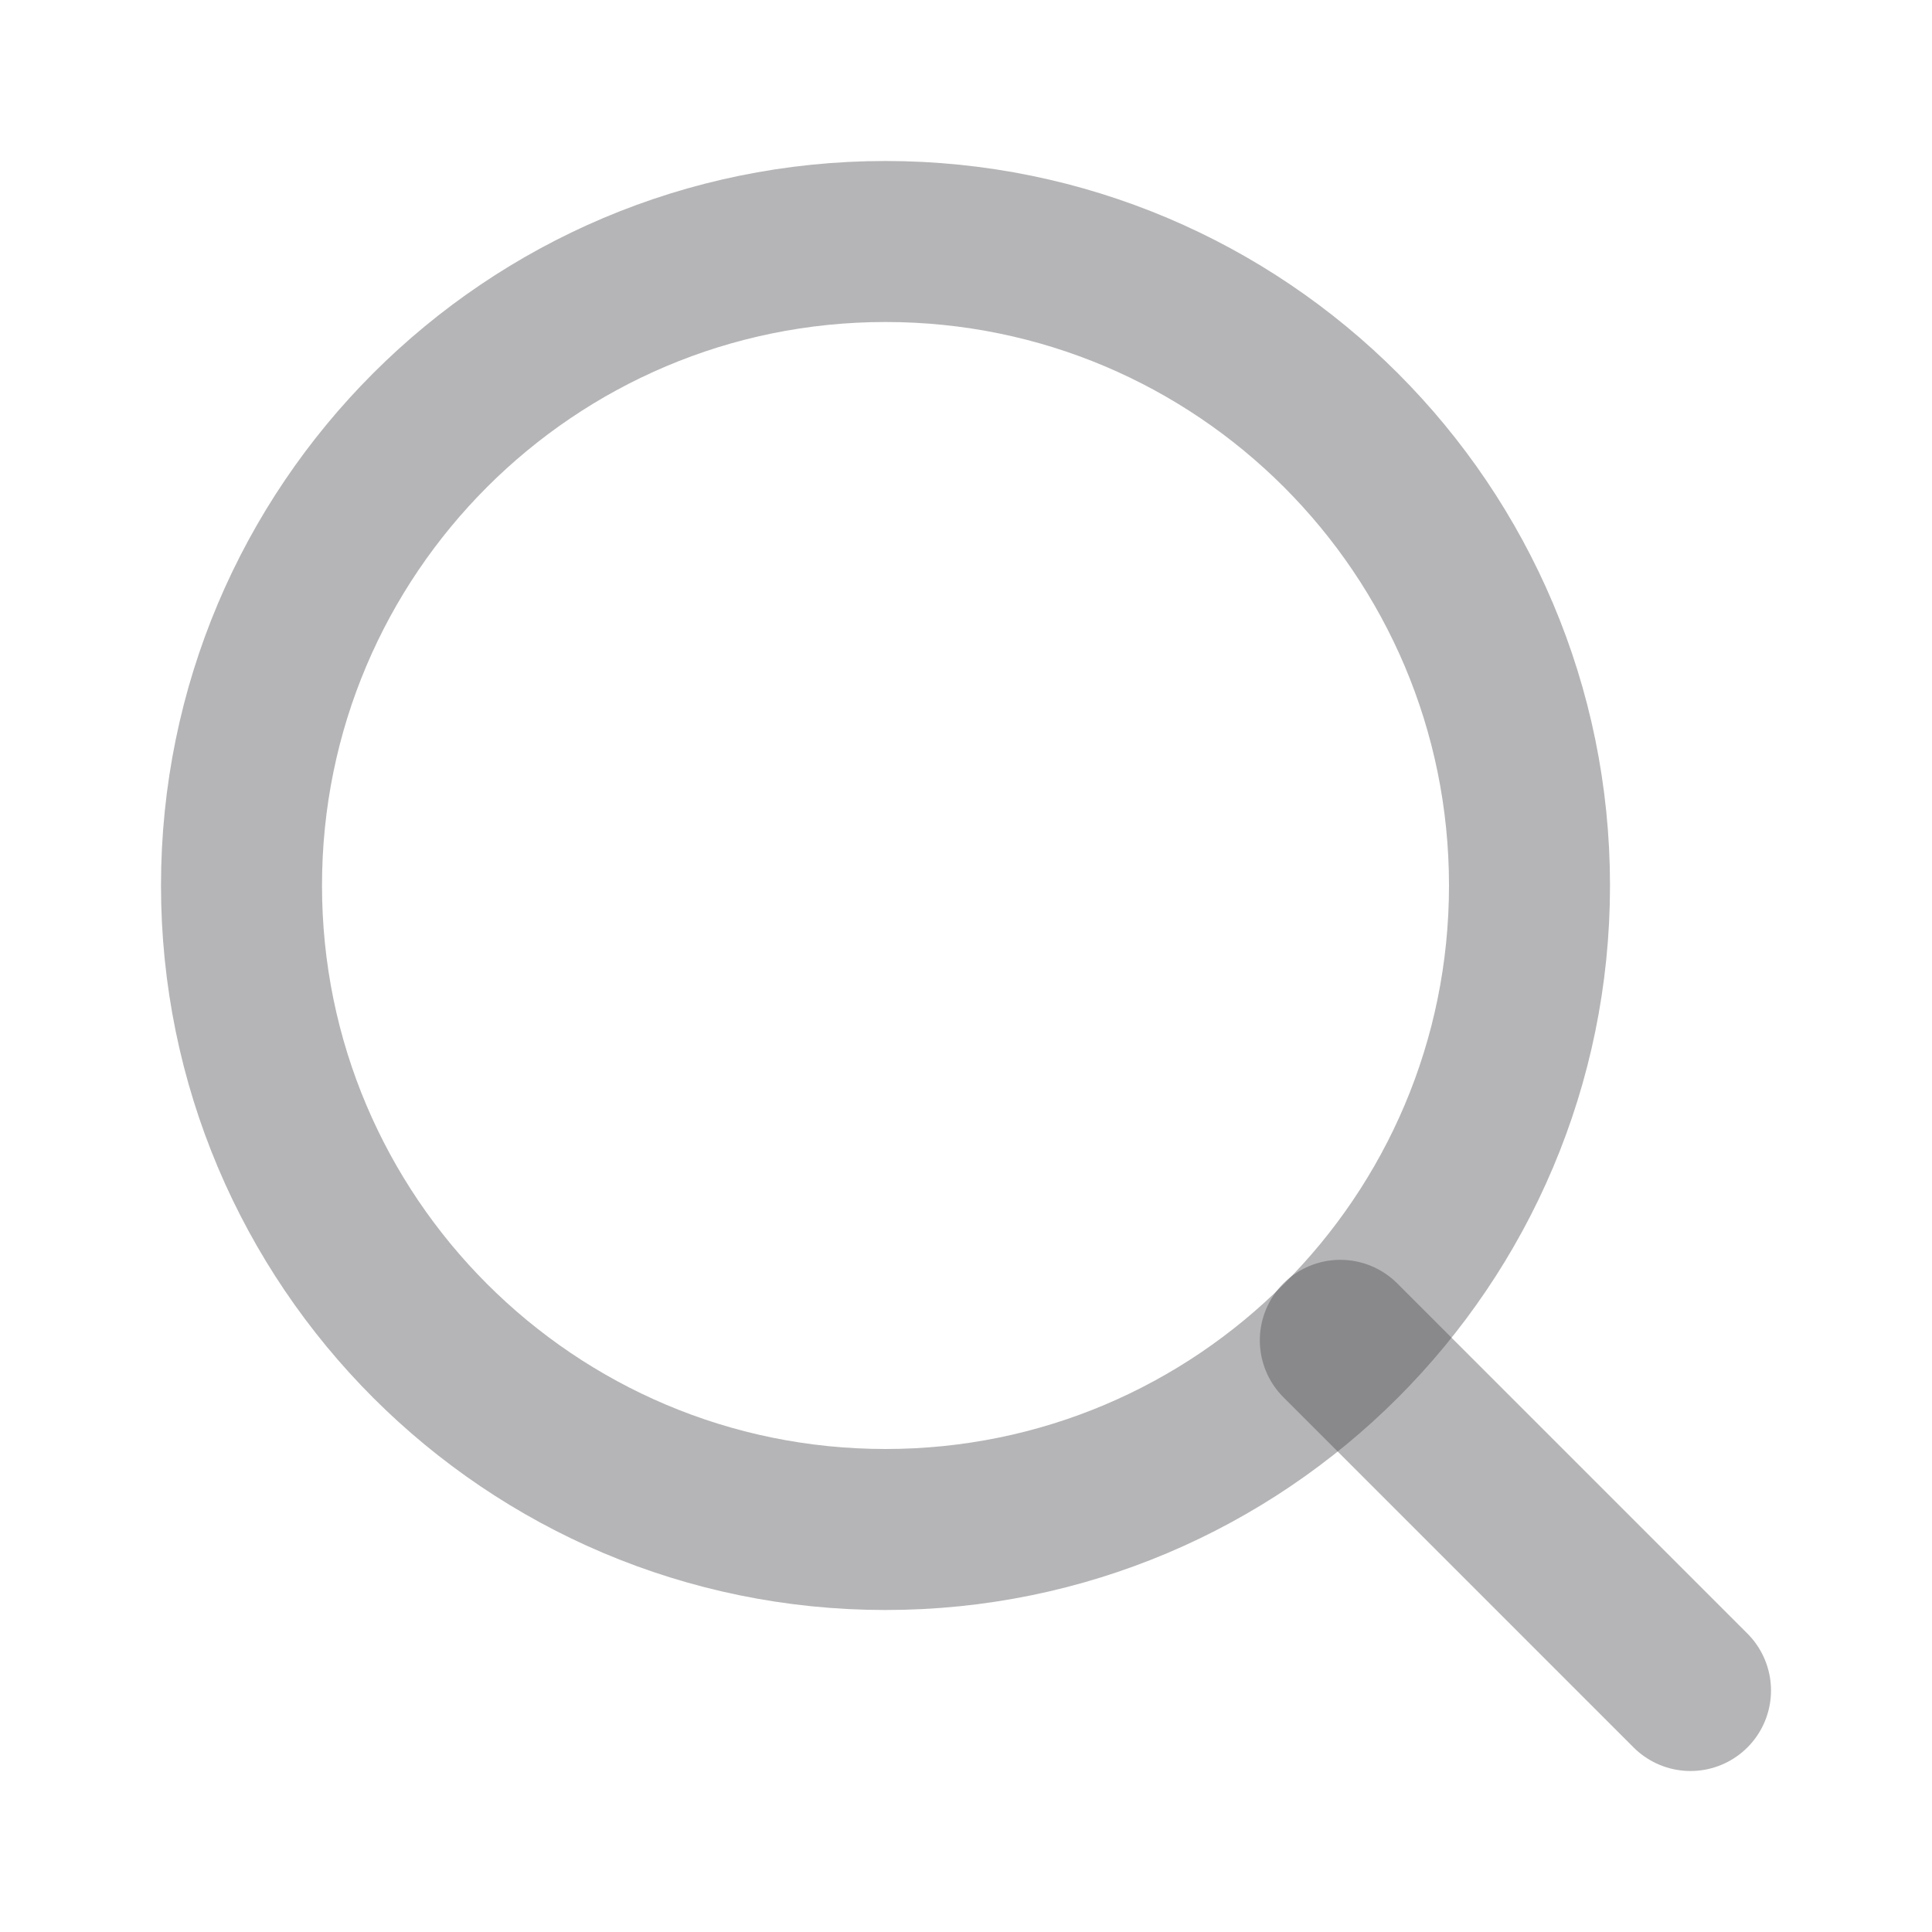 <svg width="24" height="24" viewBox="0 0 24 24" fill="none" xmlns="http://www.w3.org/2000/svg">
<path d="M11 19C15.418 19 19 15.418 19 11C19 6.582 15.418 3 11 3C6.582 3 3 6.582 3 11C3 15.418 6.582 19 11 19Z" stroke="#46474B" stroke-opacity="0.4" stroke-width="2" stroke-linecap="round" stroke-linejoin="round"/>
<path d="M21 21L16.65 16.65" stroke="#46474B" stroke-opacity="0.4" stroke-width="2" stroke-linecap="round" stroke-linejoin="round"/>
</svg>
